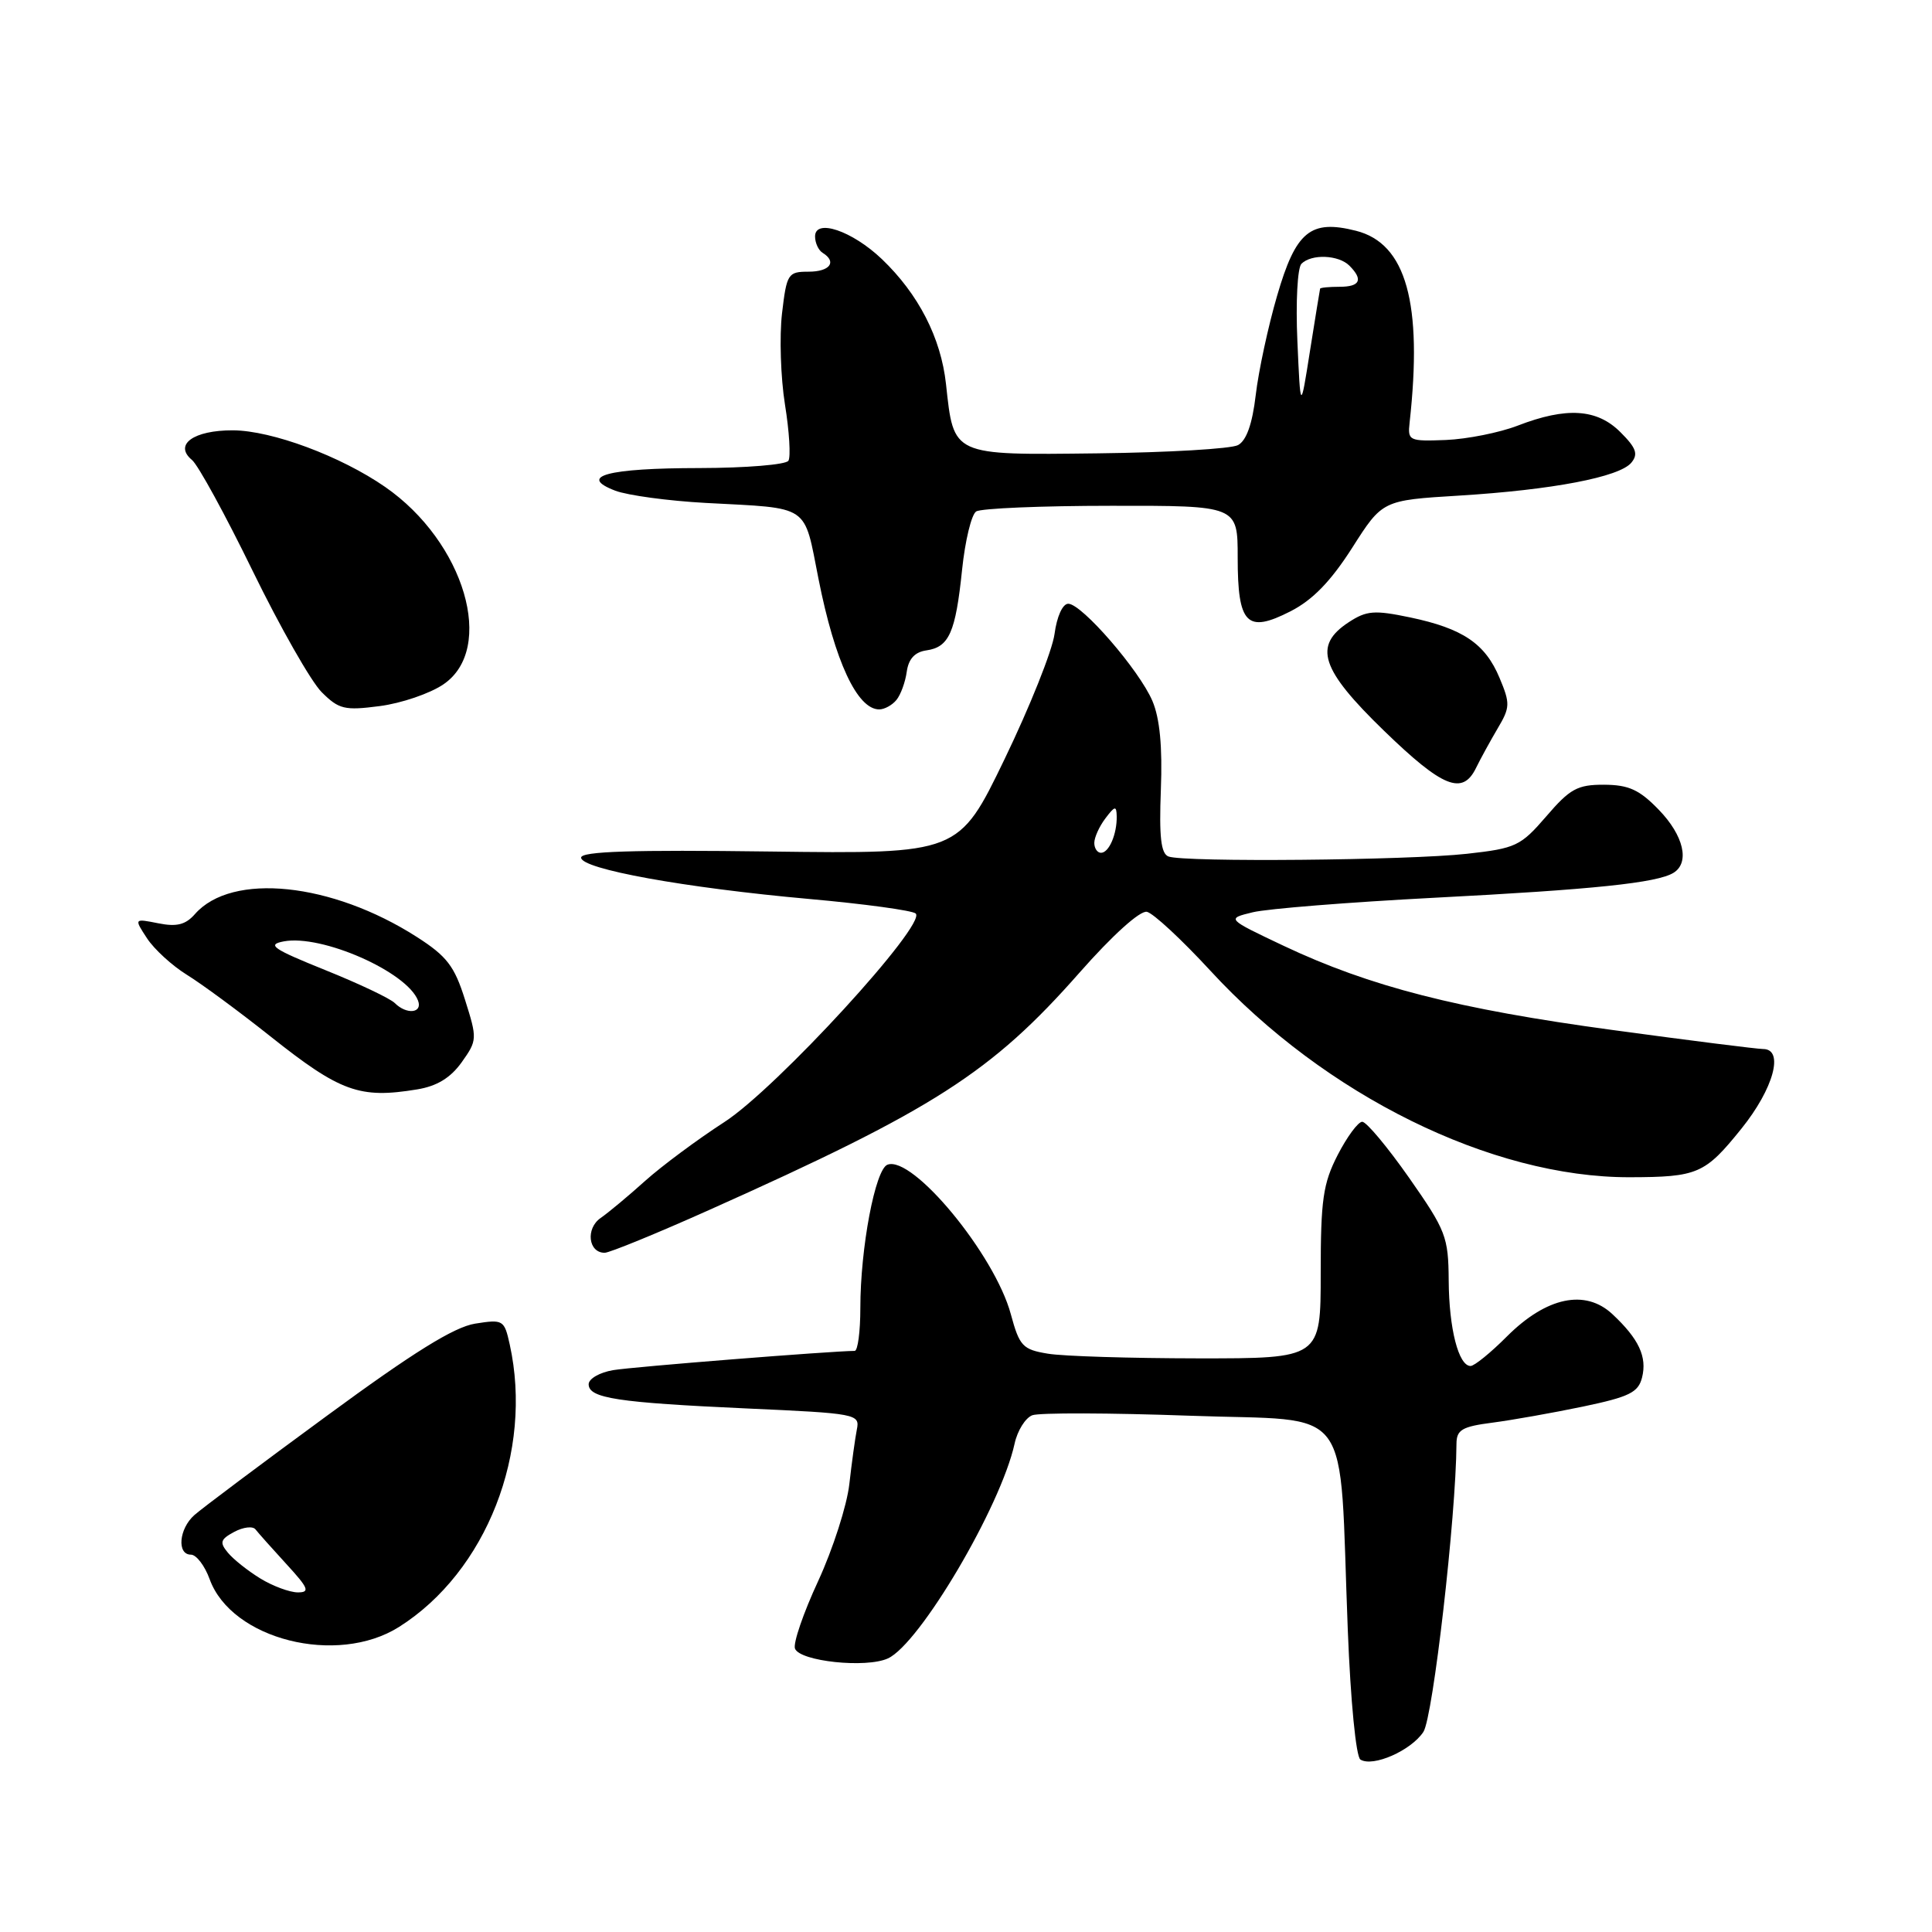 <?xml version="1.0" encoding="UTF-8" standalone="no"?>
<!DOCTYPE svg PUBLIC "-//W3C//DTD SVG 1.1//EN" "http://www.w3.org/Graphics/SVG/1.1/DTD/svg11.dtd" >
<svg xmlns="http://www.w3.org/2000/svg" xmlns:xlink="http://www.w3.org/1999/xlink" version="1.1" viewBox="0 0 256 256">
 <g >
 <path fill="currentColor"
d=" M 188.61 229.48 C 189.88 227.53 192.93 200.98 192.99 191.31 C 193.00 189.46 193.72 189.03 197.75 188.51 C 200.36 188.17 205.76 187.21 209.75 186.38 C 215.90 185.09 217.08 184.51 217.58 182.53 C 218.27 179.79 217.16 177.41 213.65 174.13 C 210.05 170.77 204.91 171.86 199.68 177.08 C 197.53 179.24 195.36 181.00 194.86 181.00 C 193.27 181.00 192.00 176.06 191.96 169.68 C 191.92 163.88 191.60 163.05 186.71 156.06 C 183.84 151.97 181.05 148.63 180.50 148.64 C 179.95 148.65 178.49 150.63 177.25 153.04 C 175.31 156.82 175.00 158.97 175.00 168.71 C 175.00 180.00 175.00 180.00 158.75 179.99 C 149.81 179.98 140.86 179.71 138.85 179.37 C 135.51 178.82 135.09 178.38 133.94 174.14 C 131.81 166.24 120.92 153.05 117.59 154.33 C 115.97 154.95 114.00 165.37 114.00 173.33 C 114.00 176.45 113.66 179.00 113.25 179.00 C 110.17 179.02 83.83 181.11 81.25 181.55 C 79.46 181.85 78.00 182.69 78.00 183.42 C 78.00 185.27 81.79 185.85 98.99 186.63 C 113.49 187.28 113.95 187.37 113.54 189.40 C 113.31 190.56 112.86 193.82 112.54 196.66 C 112.22 199.49 110.36 205.27 108.41 209.50 C 106.45 213.72 105.07 217.75 105.34 218.45 C 105.99 220.14 114.76 221.07 117.65 219.75 C 121.87 217.83 132.61 199.62 134.44 191.29 C 134.81 189.57 135.87 187.88 136.78 187.53 C 137.69 187.18 147.08 187.21 157.64 187.59 C 179.70 188.40 177.38 185.26 178.59 216.00 C 178.96 225.45 179.68 232.78 180.26 233.15 C 181.91 234.19 186.98 231.96 188.61 229.48 Z  M 52.87 215.58 C 64.45 208.27 70.68 192.36 67.54 178.14 C 66.82 174.89 66.67 174.80 62.95 175.39 C 60.16 175.84 54.75 179.20 43.30 187.61 C 34.61 193.98 26.71 199.90 25.75 200.76 C 23.71 202.57 23.41 206.00 25.30 206.00 C 26.01 206.00 27.13 207.46 27.78 209.25 C 30.67 217.24 44.65 220.77 52.87 215.58 Z  M 93.90 160.36 C 123.77 147.00 131.36 142.14 143.05 128.87 C 147.41 123.92 151.06 120.63 151.97 120.82 C 152.81 121.00 156.58 124.50 160.35 128.59 C 175.58 145.15 197.63 156.02 215.91 155.99 C 224.97 155.97 225.91 155.56 230.75 149.55 C 235.02 144.25 236.45 139.00 233.62 139.00 C 232.85 139.00 223.88 137.87 213.67 136.48 C 193.11 133.70 181.51 130.72 170.10 125.33 C 162.50 121.73 162.50 121.73 166.00 120.88 C 167.93 120.41 178.72 119.55 190.00 118.96 C 211.13 117.87 219.59 116.99 221.75 115.65 C 223.94 114.30 223.10 110.70 219.80 107.30 C 217.23 104.64 215.82 104.00 212.55 103.98 C 209.02 103.97 208.03 104.51 204.89 108.17 C 201.49 112.11 200.86 112.41 194.39 113.13 C 186.59 114.00 156.87 114.27 154.83 113.49 C 153.83 113.11 153.58 110.90 153.82 104.63 C 154.04 98.95 153.68 95.18 152.70 92.88 C 150.97 88.81 143.34 80.00 141.55 80.00 C 140.80 80.00 140.04 81.69 139.73 84.01 C 139.43 86.22 136.45 93.68 133.11 100.59 C 127.04 113.15 127.04 113.15 102.02 112.83 C 83.75 112.59 77.00 112.81 77.00 113.64 C 77.00 115.15 90.72 117.64 107.24 119.12 C 114.53 119.77 120.87 120.64 121.33 121.04 C 122.89 122.40 102.89 144.22 95.98 148.68 C 92.41 150.99 87.70 154.49 85.50 156.46 C 83.30 158.44 80.64 160.66 79.59 161.39 C 77.58 162.78 77.95 166.00 80.12 166.00 C 80.76 166.00 86.97 163.46 93.90 160.36 Z  M 55.28 144.35 C 57.90 143.92 59.70 142.82 61.18 140.75 C 63.24 137.85 63.25 137.64 61.62 132.48 C 60.22 128.01 59.21 126.70 55.23 124.15 C 43.95 116.93 30.73 115.56 25.84 121.11 C 24.59 122.54 23.42 122.83 20.97 122.34 C 17.76 121.70 17.76 121.70 19.48 124.33 C 20.43 125.78 22.81 127.96 24.77 129.17 C 26.73 130.38 31.70 134.04 35.81 137.31 C 45.10 144.69 47.65 145.61 55.28 144.35 Z  M 195.59 101.74 C 196.19 100.51 197.49 98.15 198.46 96.50 C 200.10 93.74 200.12 93.21 198.70 89.83 C 196.80 85.28 193.84 83.28 186.85 81.81 C 182.11 80.82 181.08 80.90 178.71 82.45 C 173.97 85.56 174.98 88.68 183.39 96.83 C 191.17 104.37 193.80 105.43 195.59 101.74 Z  M 58.74 90.69 C 65.73 85.97 61.57 71.82 51.03 64.52 C 45.14 60.44 36.02 57.05 30.87 57.02 C 25.64 57.00 22.99 58.92 25.44 60.95 C 26.25 61.62 29.87 68.24 33.49 75.67 C 37.11 83.09 41.22 90.31 42.61 91.70 C 44.90 93.99 45.65 94.17 50.32 93.56 C 53.17 93.19 56.96 91.90 58.74 90.69 Z  M 118.78 92.75 C 119.35 92.06 119.96 90.38 120.15 89.00 C 120.39 87.30 121.22 86.40 122.75 86.18 C 125.76 85.75 126.62 83.82 127.48 75.50 C 127.88 71.65 128.72 68.17 129.35 67.77 C 129.98 67.36 138.04 67.02 147.25 67.02 C 164.00 67.00 164.00 67.00 164.00 73.88 C 164.00 82.73 165.21 83.96 171.00 81.00 C 173.94 79.50 176.33 77.03 179.17 72.59 C 183.18 66.29 183.18 66.29 193.34 65.67 C 205.71 64.91 214.58 63.21 216.16 61.31 C 217.10 60.17 216.81 59.35 214.72 57.27 C 211.62 54.16 207.57 53.90 201.10 56.40 C 198.69 57.33 194.41 58.18 191.60 58.30 C 186.71 58.49 186.51 58.40 186.78 56.00 C 188.53 40.15 186.33 32.26 179.68 30.58 C 173.64 29.05 171.70 30.65 169.22 39.20 C 168.03 43.27 166.76 49.19 166.39 52.35 C 165.94 56.18 165.16 58.38 164.04 58.98 C 163.12 59.47 154.77 59.96 145.48 60.07 C 126.05 60.30 126.39 60.46 125.35 50.89 C 124.68 44.76 121.70 38.96 116.84 34.32 C 112.91 30.58 108.00 28.92 108.00 31.33 C 108.00 32.18 108.45 33.16 109.00 33.50 C 110.94 34.70 109.97 36.00 107.14 36.00 C 104.41 36.00 104.24 36.26 103.62 41.54 C 103.27 44.58 103.44 50.01 104.01 53.59 C 104.59 57.17 104.79 60.53 104.47 61.05 C 104.15 61.57 98.85 62.01 92.69 62.02 C 80.47 62.03 76.51 63.10 81.53 65.02 C 83.17 65.64 88.55 66.37 93.50 66.64 C 107.50 67.39 106.47 66.70 108.46 76.73 C 110.62 87.63 113.59 94.00 116.50 94.00 C 117.19 94.00 118.22 93.44 118.78 92.75 Z  M 34.50 209.16 C 32.85 208.15 30.91 206.61 30.19 205.73 C 29.07 204.38 29.20 203.97 31.04 202.98 C 32.24 202.34 33.51 202.19 33.86 202.66 C 34.22 203.12 36.06 205.19 37.95 207.25 C 40.89 210.45 41.11 211.00 39.45 211.00 C 38.38 210.99 36.15 210.17 34.50 209.16 Z  M 145.00 111.69 C 145.00 110.97 145.66 109.51 146.47 108.44 C 147.73 106.77 147.94 106.73 147.97 108.17 C 148.01 110.52 146.95 113.00 145.89 113.00 C 145.40 113.00 145.00 112.41 145.00 111.69 Z  M 52.31 132.91 C 51.70 132.30 47.55 130.33 43.07 128.53 C 36.13 125.73 35.32 125.17 37.59 124.74 C 42.61 123.78 53.93 128.77 55.39 132.58 C 56.03 134.25 53.88 134.48 52.31 132.91 Z  M 171.91 45.20 C 171.68 40.05 171.92 35.47 172.45 34.95 C 173.78 33.62 177.37 33.77 178.80 35.20 C 180.66 37.06 180.23 38.00 177.50 38.00 C 176.12 38.00 174.97 38.11 174.92 38.25 C 174.88 38.39 174.28 42.10 173.58 46.50 C 172.32 54.50 172.32 54.50 171.91 45.20 Z "/>
</g>
</svg>